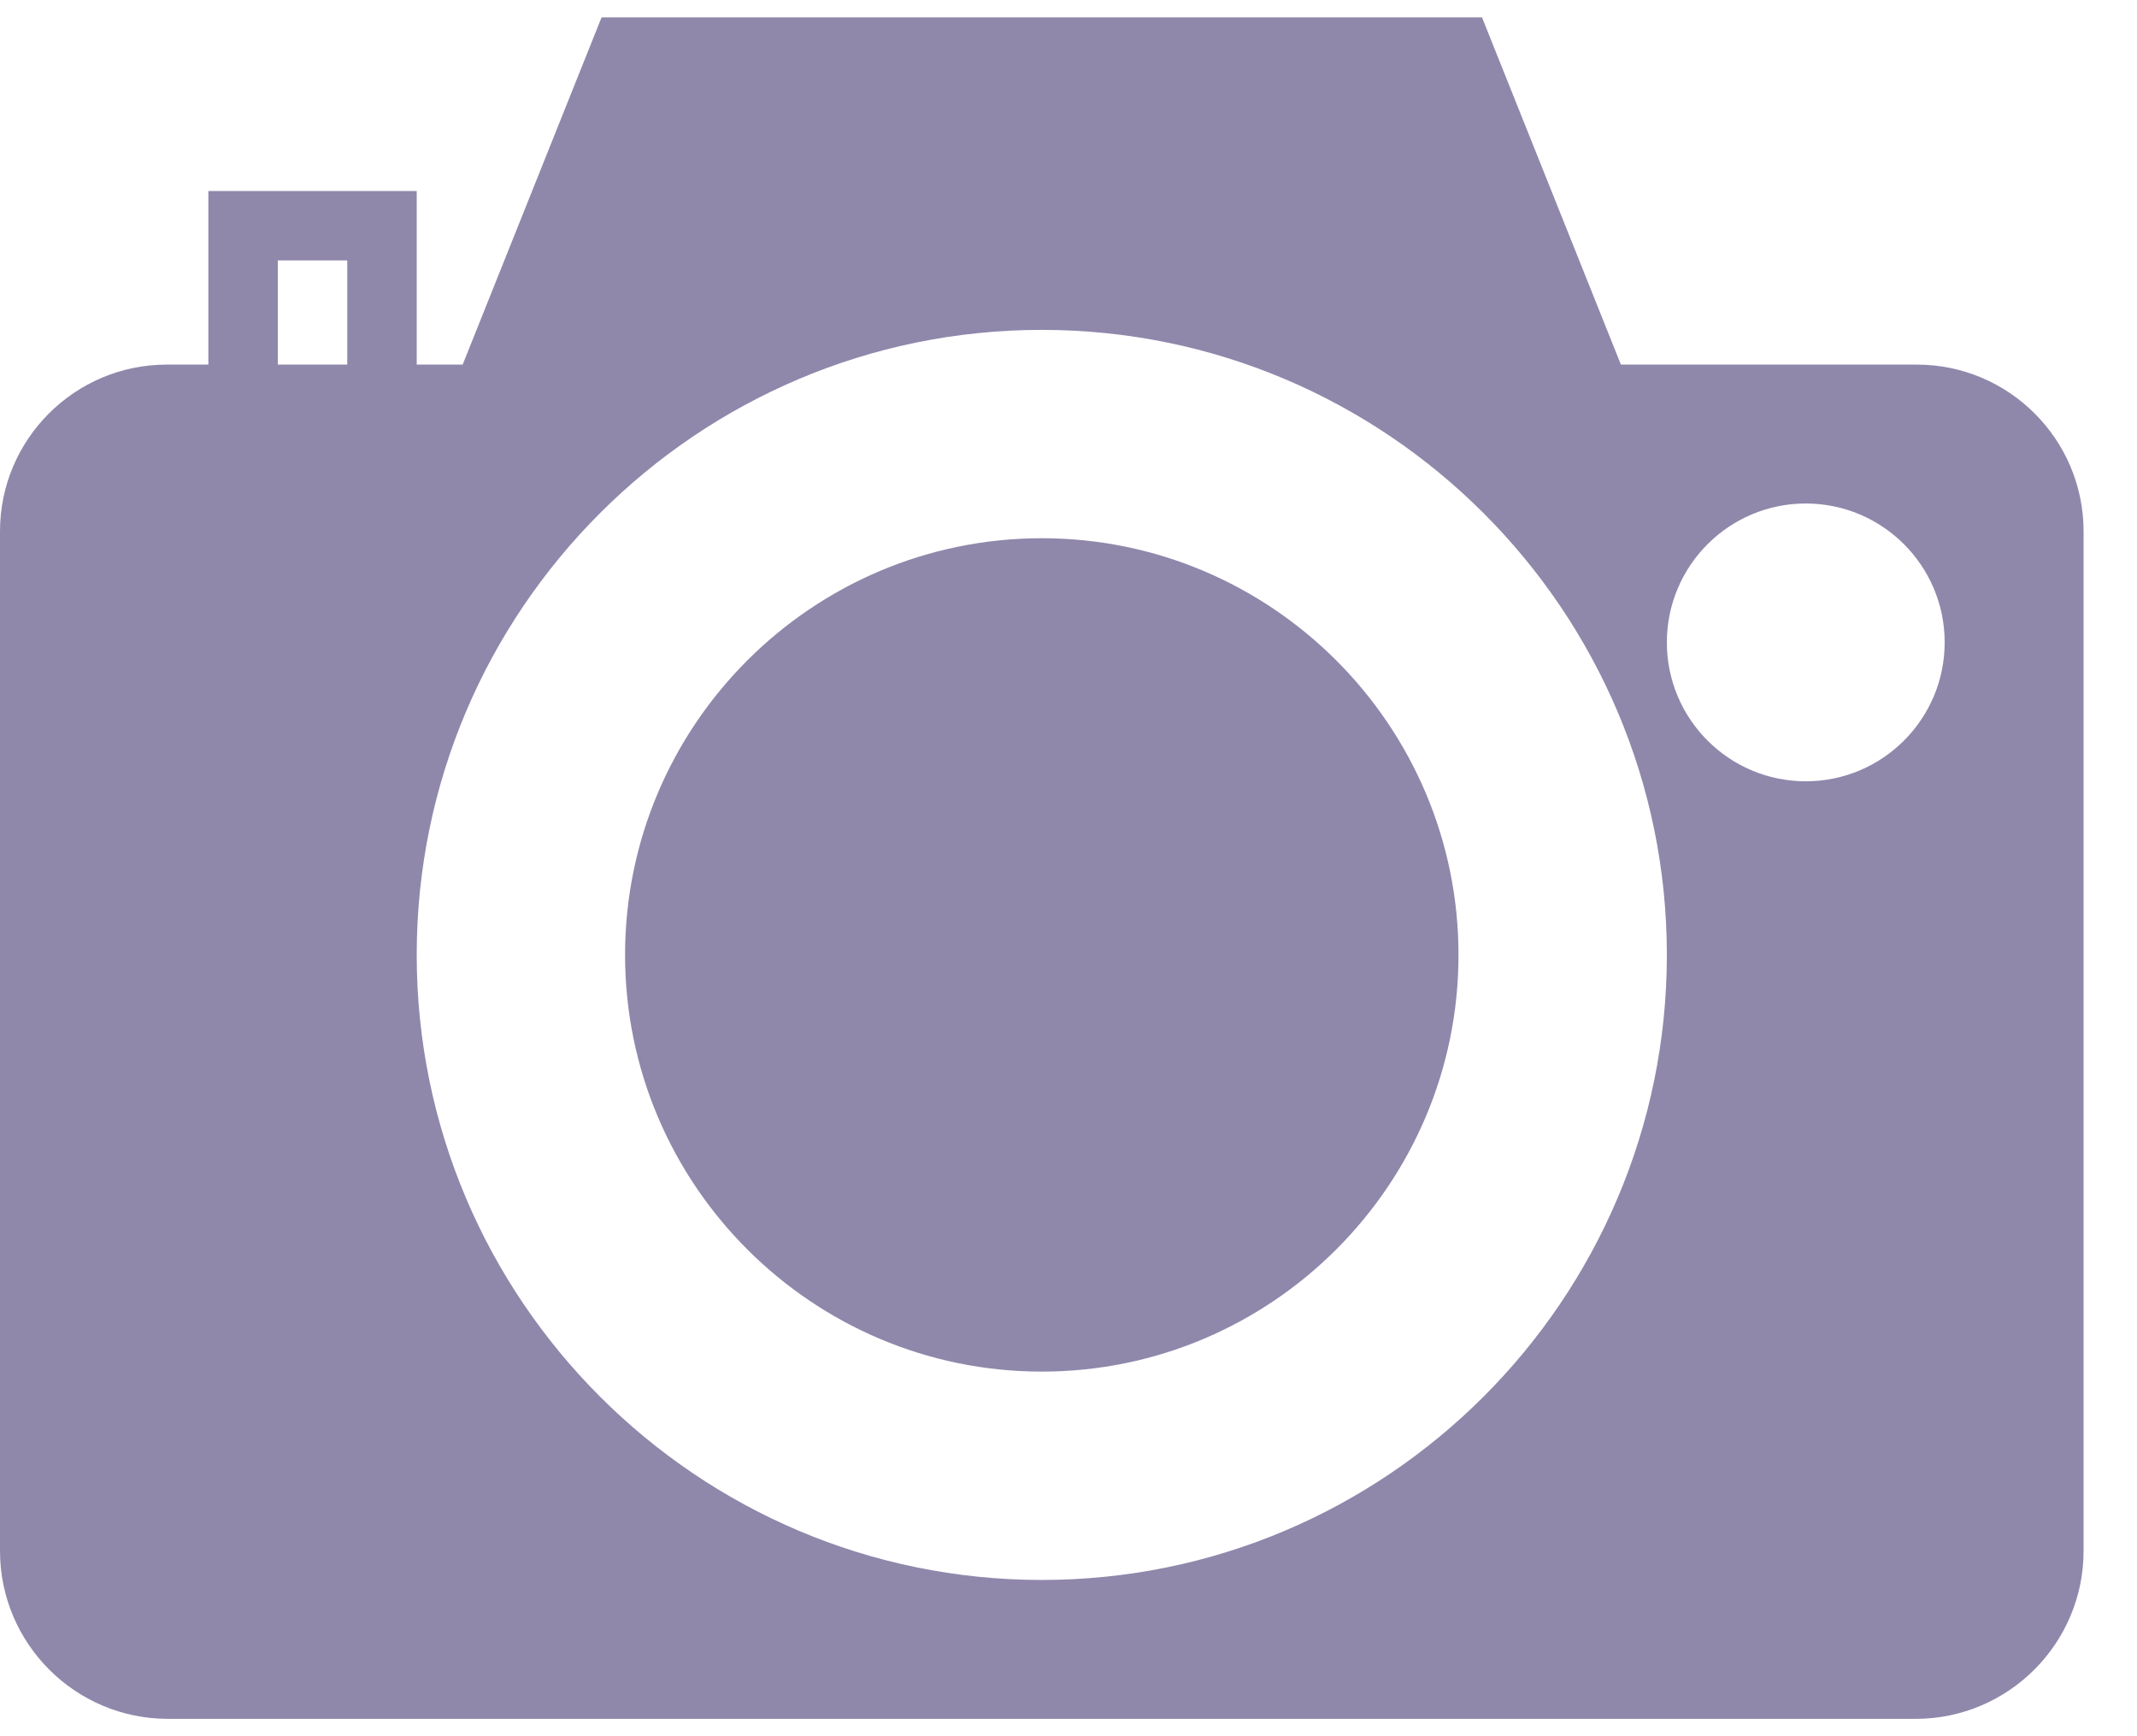 <?xml version="1.0" encoding="UTF-8"?>
<svg width="16px" height="13px" viewBox="0 0 16 13" version="1.1" xmlns="http://www.w3.org/2000/svg" xmlns:xlink="http://www.w3.org/1999/xlink">
    <!-- Generator: Sketch 52.2 (67145) - http://www.bohemiancoding.com/sketch -->
    <title>149641</title>
    <desc>Created with Sketch.</desc>
    <g id="Page-1" stroke="none" stroke-width="1" fill="none" fill-rule="evenodd">
        <g id="tickets" transform="translate(-147, -318)" fill="#8F88AB">
            <g id="Group-10" transform="translate(15, 305)">
                <g id="Group-4">
                    <g id="Group-3" transform="translate(132, 11)">
                        <g id="149641" transform="translate(-0, 2)">
                            <g id="Group-5">
                                <path d="M7.8,4.03 C6.08,4.03 4.68,5.43 4.68,7.15 C4.68,8.87 6.08,10.27 7.8,10.27 C9.52,10.27 10.92,8.87 10.92,7.15 C10.92,5.43 9.52,4.03 7.8,4.03 Z" id="Path"></path>
                                <path d="M14.352,2.73 L12.136,2.73 L11.096,0.13 L4.504,0.13 L3.464,2.73 L3.12,2.73 L3.12,1.43 L1.56,1.43 L1.56,2.73 L1.248,2.73 C0.56,2.73 0,3.29 0,3.978 L0,11.613 C0,12.306 0.564,12.87 1.257,12.87 L14.343,12.87 C15.036,12.87 15.6,12.306 15.6,11.613 L15.6,3.978 C15.6,3.29 15.04,2.73 14.352,2.73 Z M2.6,2.73 L2.08,2.73 L2.08,1.95 L2.6,1.95 L2.6,2.73 Z M7.8,11.83 C5.22,11.83 3.12,9.73 3.12,7.15 C3.12,4.569 5.22,2.47 7.8,2.47 C10.38,2.47 12.48,4.569 12.48,7.15 C12.48,9.73 10.38,11.83 7.8,11.83 Z M13.52,5.85 C12.946,5.85 12.48,5.384 12.48,4.81 C12.48,4.236 12.946,3.77 13.52,3.77 C14.094,3.77 14.56,4.236 14.56,4.81 C14.56,5.384 14.094,5.85 13.52,5.85 Z" id="Shape" fill-rule="nonzero"></path>
                            </g>
                        </g>
                    </g>
                </g>
            </g>
        </g>
    </g>
</svg>